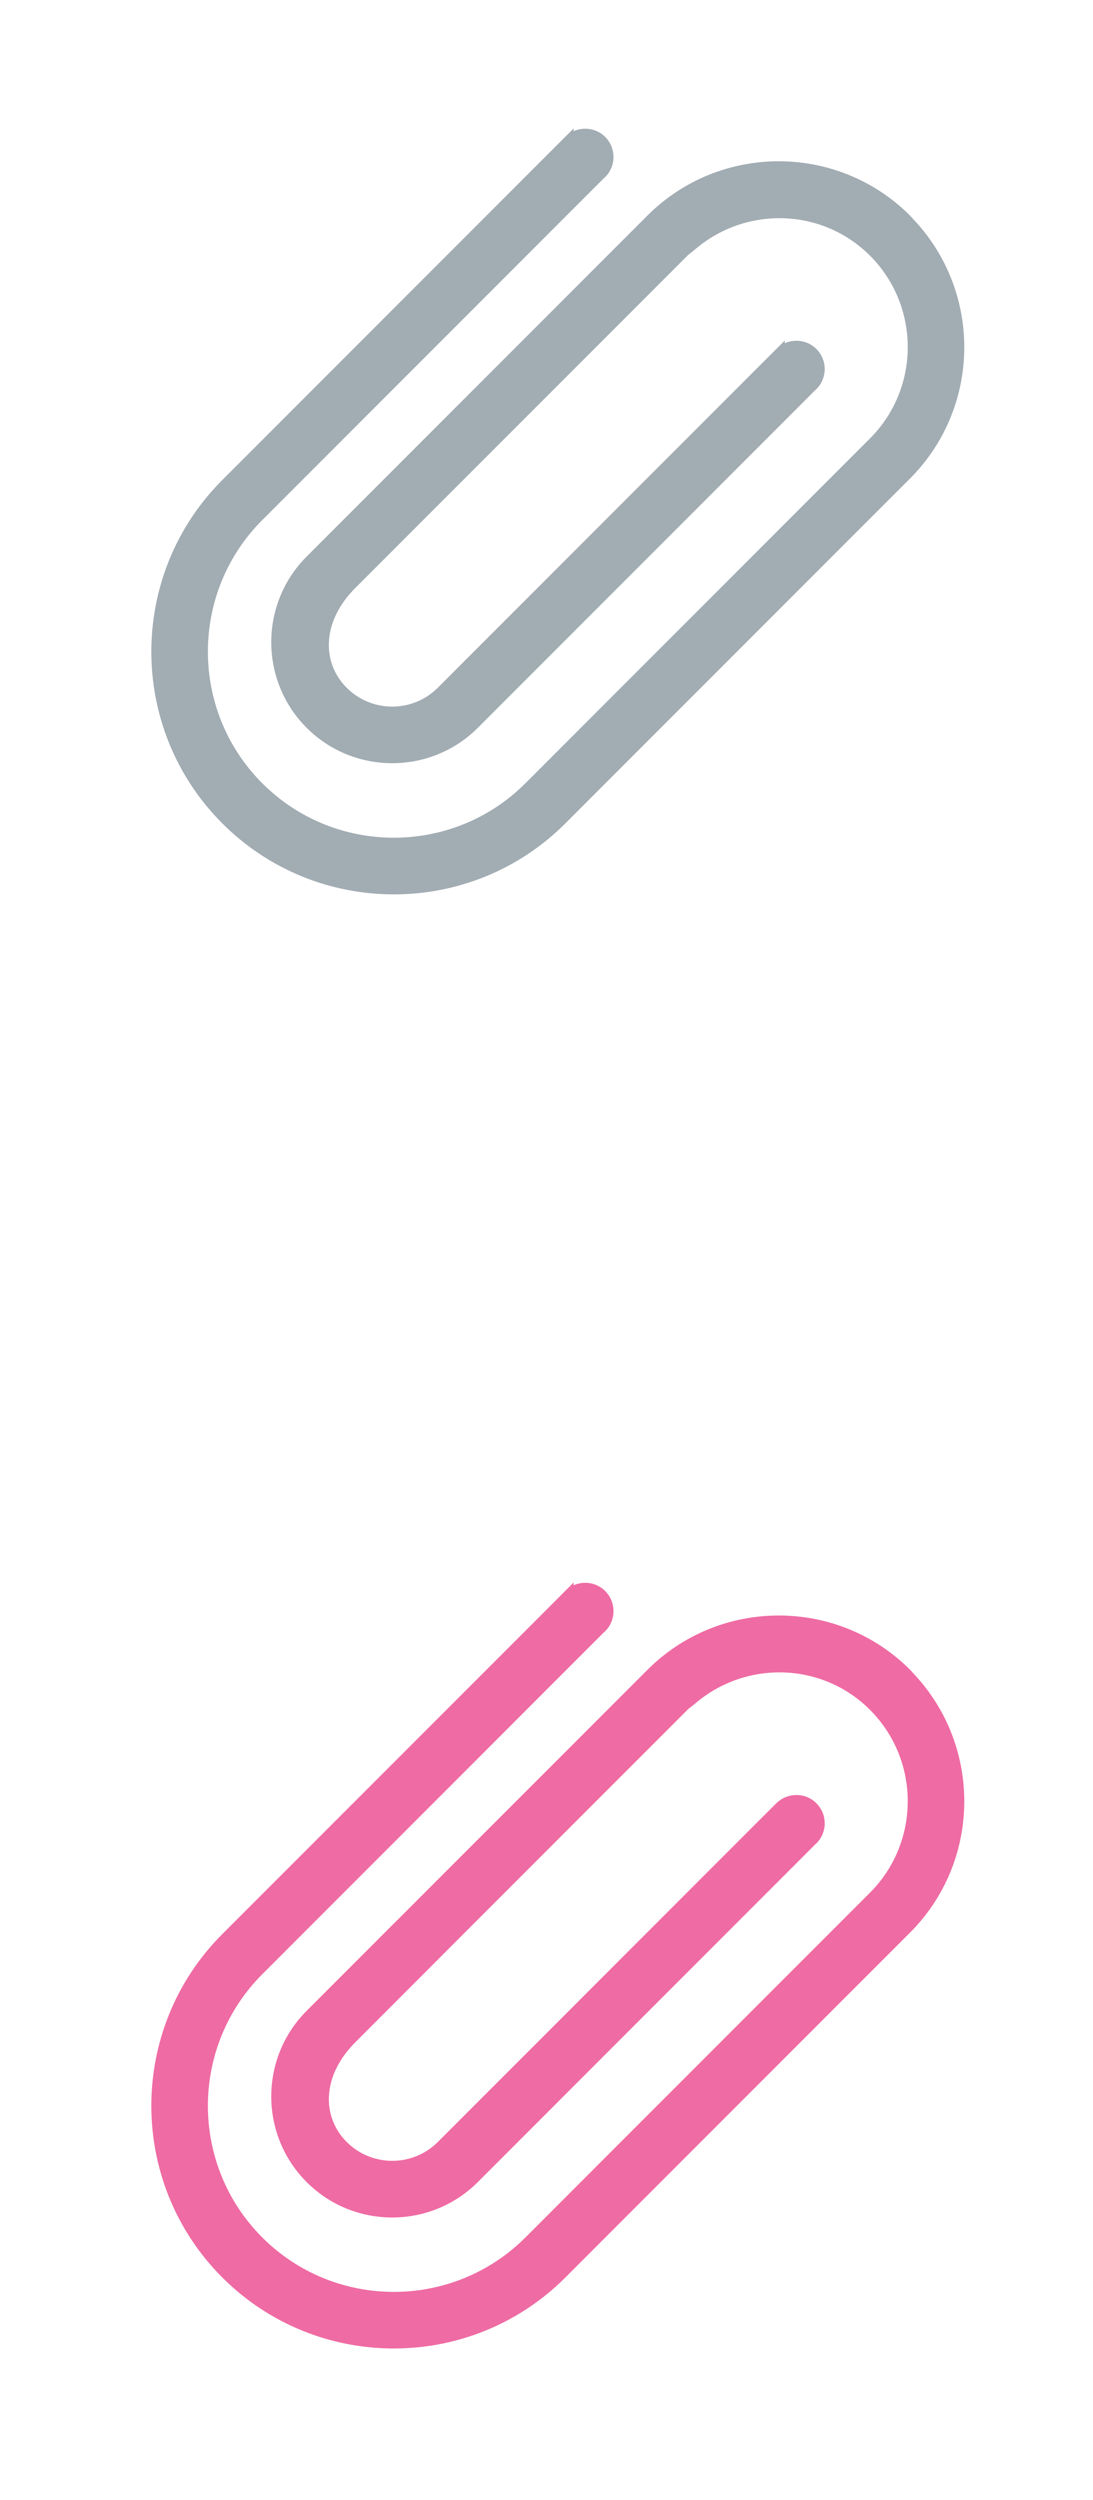 <?xml version="1.0" encoding="utf-8"?>
<!-- Generator: Adobe Illustrator 16.0.0, SVG Export Plug-In . SVG Version: 6.00 Build 0)  -->
<!DOCTYPE svg PUBLIC "-//W3C//DTD SVG 1.1//EN" "http://www.w3.org/Graphics/SVG/1.1/DTD/svg11.dtd">
<svg version="1.1" xmlns="http://www.w3.org/2000/svg" xmlns:xlink="http://www.w3.org/1999/xlink" x="0px" y="0px" width="28px"
	 height="64px" viewBox="0 0 28 64" enable-background="new 0 0 28 64" xml:space="preserve">
<g id="Layer_1" display="none">
	<g display="inline">
		<path fill="#A2ACB3" d="M26.25,19.414h-24c-0.414,0-0.75-0.336-0.75-0.75V5.407c0-0.414,0.336-0.75,0.75-0.75h6.907V1.75
			C9.157,1.336,9.493,1,9.907,1h8.686c0.414,0,0.75,0.336,0.75,0.75s-0.336,0.75-0.75,0.75h-7.936v2.907
			c0,0.414-0.336,0.75-0.75,0.75H3v11.757h22.5V6.157h-6.907c-0.413,0-0.75-0.336-0.75-0.75c0-0.414,0.337-0.75,0.75-0.75h7.657
			c0.414,0,0.75,0.336,0.75,0.75v13.257C27,19.078,26.664,19.414,26.25,19.414z"/>
	</g>
	<g display="inline">
		<path fill="#A2ACB3" d="M14.25,15.617c-2.281,0-4.137-1.855-4.137-4.136c0-2.281,1.856-4.136,4.137-4.136
			c2.281,0,4.137,1.855,4.137,4.136C18.387,13.762,16.531,15.617,14.25,15.617z M14.25,8.545c-1.619,0-2.937,1.317-2.937,2.937
			c0,1.618,1.317,2.936,2.937,2.936s2.938-1.317,2.938-2.936C17.188,9.862,15.869,8.545,14.25,8.545z"/>
	</g>
	<g display="inline">
		<path fill="#ef6ba3" d="M26.289,62.495h-24c-0.414,0-0.75-0.336-0.75-0.75V48.488c0-0.414,0.336-0.75,0.75-0.75h6.907v-2.907
			c0-0.414,0.336-0.75,0.75-0.75h8.686c0.414,0,0.75,0.336,0.75,0.75s-0.336,0.75-0.75,0.75h-7.936v2.907
			c0,0.414-0.336,0.75-0.75,0.75H3.039v11.757h22.5V49.238h-6.907c-0.414,0-0.75-0.336-0.75-0.75s0.336-0.75,0.75-0.75h7.657
			c0.414,0,0.75,0.336,0.75,0.75v13.257C27.039,62.159,26.703,62.495,26.289,62.495z"/>
	</g>
	<g display="inline">
		<path fill="#ef6ba3" d="M14.25,58.736c-2.281,0-4.137-1.854-4.137-4.135c0-2.281,1.856-4.137,4.137-4.137
			c2.281,0,4.137,1.855,4.137,4.137C18.387,56.882,16.531,58.736,14.25,58.736z M14.25,51.665c-1.619,0-2.937,1.317-2.937,2.937
			c0,1.618,1.317,2.937,2.937,2.937s2.938-1.317,2.938-2.937S15.869,51.665,14.25,51.665z"/>
	</g>
</g>
<g id="Layer_2">
	<path fill="#A2ACB3" stroke="#A2ACB3" stroke-width="0.25" stroke-miterlimit="10" d="M16.672,5.608l-1.715,1.715l-4.771,4.77
		c-0.02,0.02-0.033,0.044-0.052,0.065l-0.007-0.006l-2.183,2.183c-1.16,1.16-1.16,3.048,0,4.208c1.16,1.159,3.048,1.159,4.208,0
		l8.185-8.185l0.478-0.479c0.004-0.002,0.008-0.004,0.011-0.006c0.235-0.235,0.235-0.616,0-0.851
		C20.592,8.79,20.217,8.79,19.98,9.019V9.018l-0.492,0.491l0,0l-8.185,8.185c-0.692,0.692-1.818,0.692-2.51,0
		c-0.692-0.692-0.692-1.819,0.221-2.731L10.977,13l0.058-0.058l4.771-4.77l1.005-1.005l0.71-0.71
		c0.059-0.059,0.127-0.101,0.188-0.154c1.347-1.168,3.387-1.126,4.667,0.154c1.338,1.339,1.337,3.516,0,4.855l-6.486,6.485
		l-2.191,2.192l-0.152,0.151c-1.906,1.906-5.009,1.906-6.916,0c-1.907-1.908-1.907-5.009,0-6.916l8.295-8.295l0.479-0.478
		c0.004-0.003,0.008-0.004,0.011-0.006c0.234-0.235,0.234-0.616,0-0.851c-0.233-0.232-0.609-0.232-0.846-0.003V3.589l-0.491,0.491
		l-8.296,8.296c-2.375,2.375-2.375,6.238,0,8.613c2.375,2.375,6.238,2.375,8.612,0l2.344-2.344l6.486-6.485
		c1.779-1.78,1.802-4.658,0.074-6.47c-0.026-0.027-0.048-0.056-0.074-0.082C21.418,3.801,18.479,3.802,16.672,5.608z"/>
	<path fill="#ef6ba3" stroke="#ef6ba3" stroke-width="0.25" stroke-miterlimit="10" d="M16.672,42.836l-1.715,1.715l-4.771,4.77
		c-0.02,0.021-0.033,0.045-0.052,0.065l-0.007-0.007l-2.183,2.184c-1.16,1.16-1.16,3.047,0,4.207s3.048,1.16,4.208,0l8.185-8.185
		l0.478-0.479c0.004-0.003,0.008-0.004,0.011-0.006c0.235-0.235,0.235-0.616,0-0.851c-0.233-0.232-0.608-0.232-0.845-0.004l0,0
		l-0.492,0.49l0,0l-8.185,8.186c-0.692,0.691-1.818,0.691-2.51,0c-0.692-0.692-0.692-1.819,0.221-2.731l1.962-1.963l0.058-0.059
		l4.771-4.771l1.005-1.004l0.71-0.711c0.059-0.059,0.127-0.101,0.188-0.153c1.347-1.169,3.387-1.127,4.667,0.153
		c1.338,1.34,1.337,3.517,0,4.855l-6.486,6.485l-2.191,2.192l-0.152,0.151c-1.906,1.906-5.009,1.906-6.916,0
		c-1.907-1.907-1.907-5.009,0-6.916l8.295-8.296l0.479-0.478c0.004-0.003,0.008-0.005,0.011-0.007c0.234-0.234,0.234-0.615,0-0.851
		c-0.233-0.232-0.609-0.232-0.846-0.004v-0.001l-0.491,0.492l-8.296,8.295c-2.375,2.375-2.375,6.238,0,8.613
		c2.375,2.375,6.238,2.375,8.612,0l2.344-2.344l6.486-6.485c1.779-1.78,1.802-4.657,0.074-6.47
		c-0.026-0.027-0.048-0.057-0.074-0.082C21.418,41.028,18.479,41.029,16.672,42.836z"/>
</g>
</svg>
